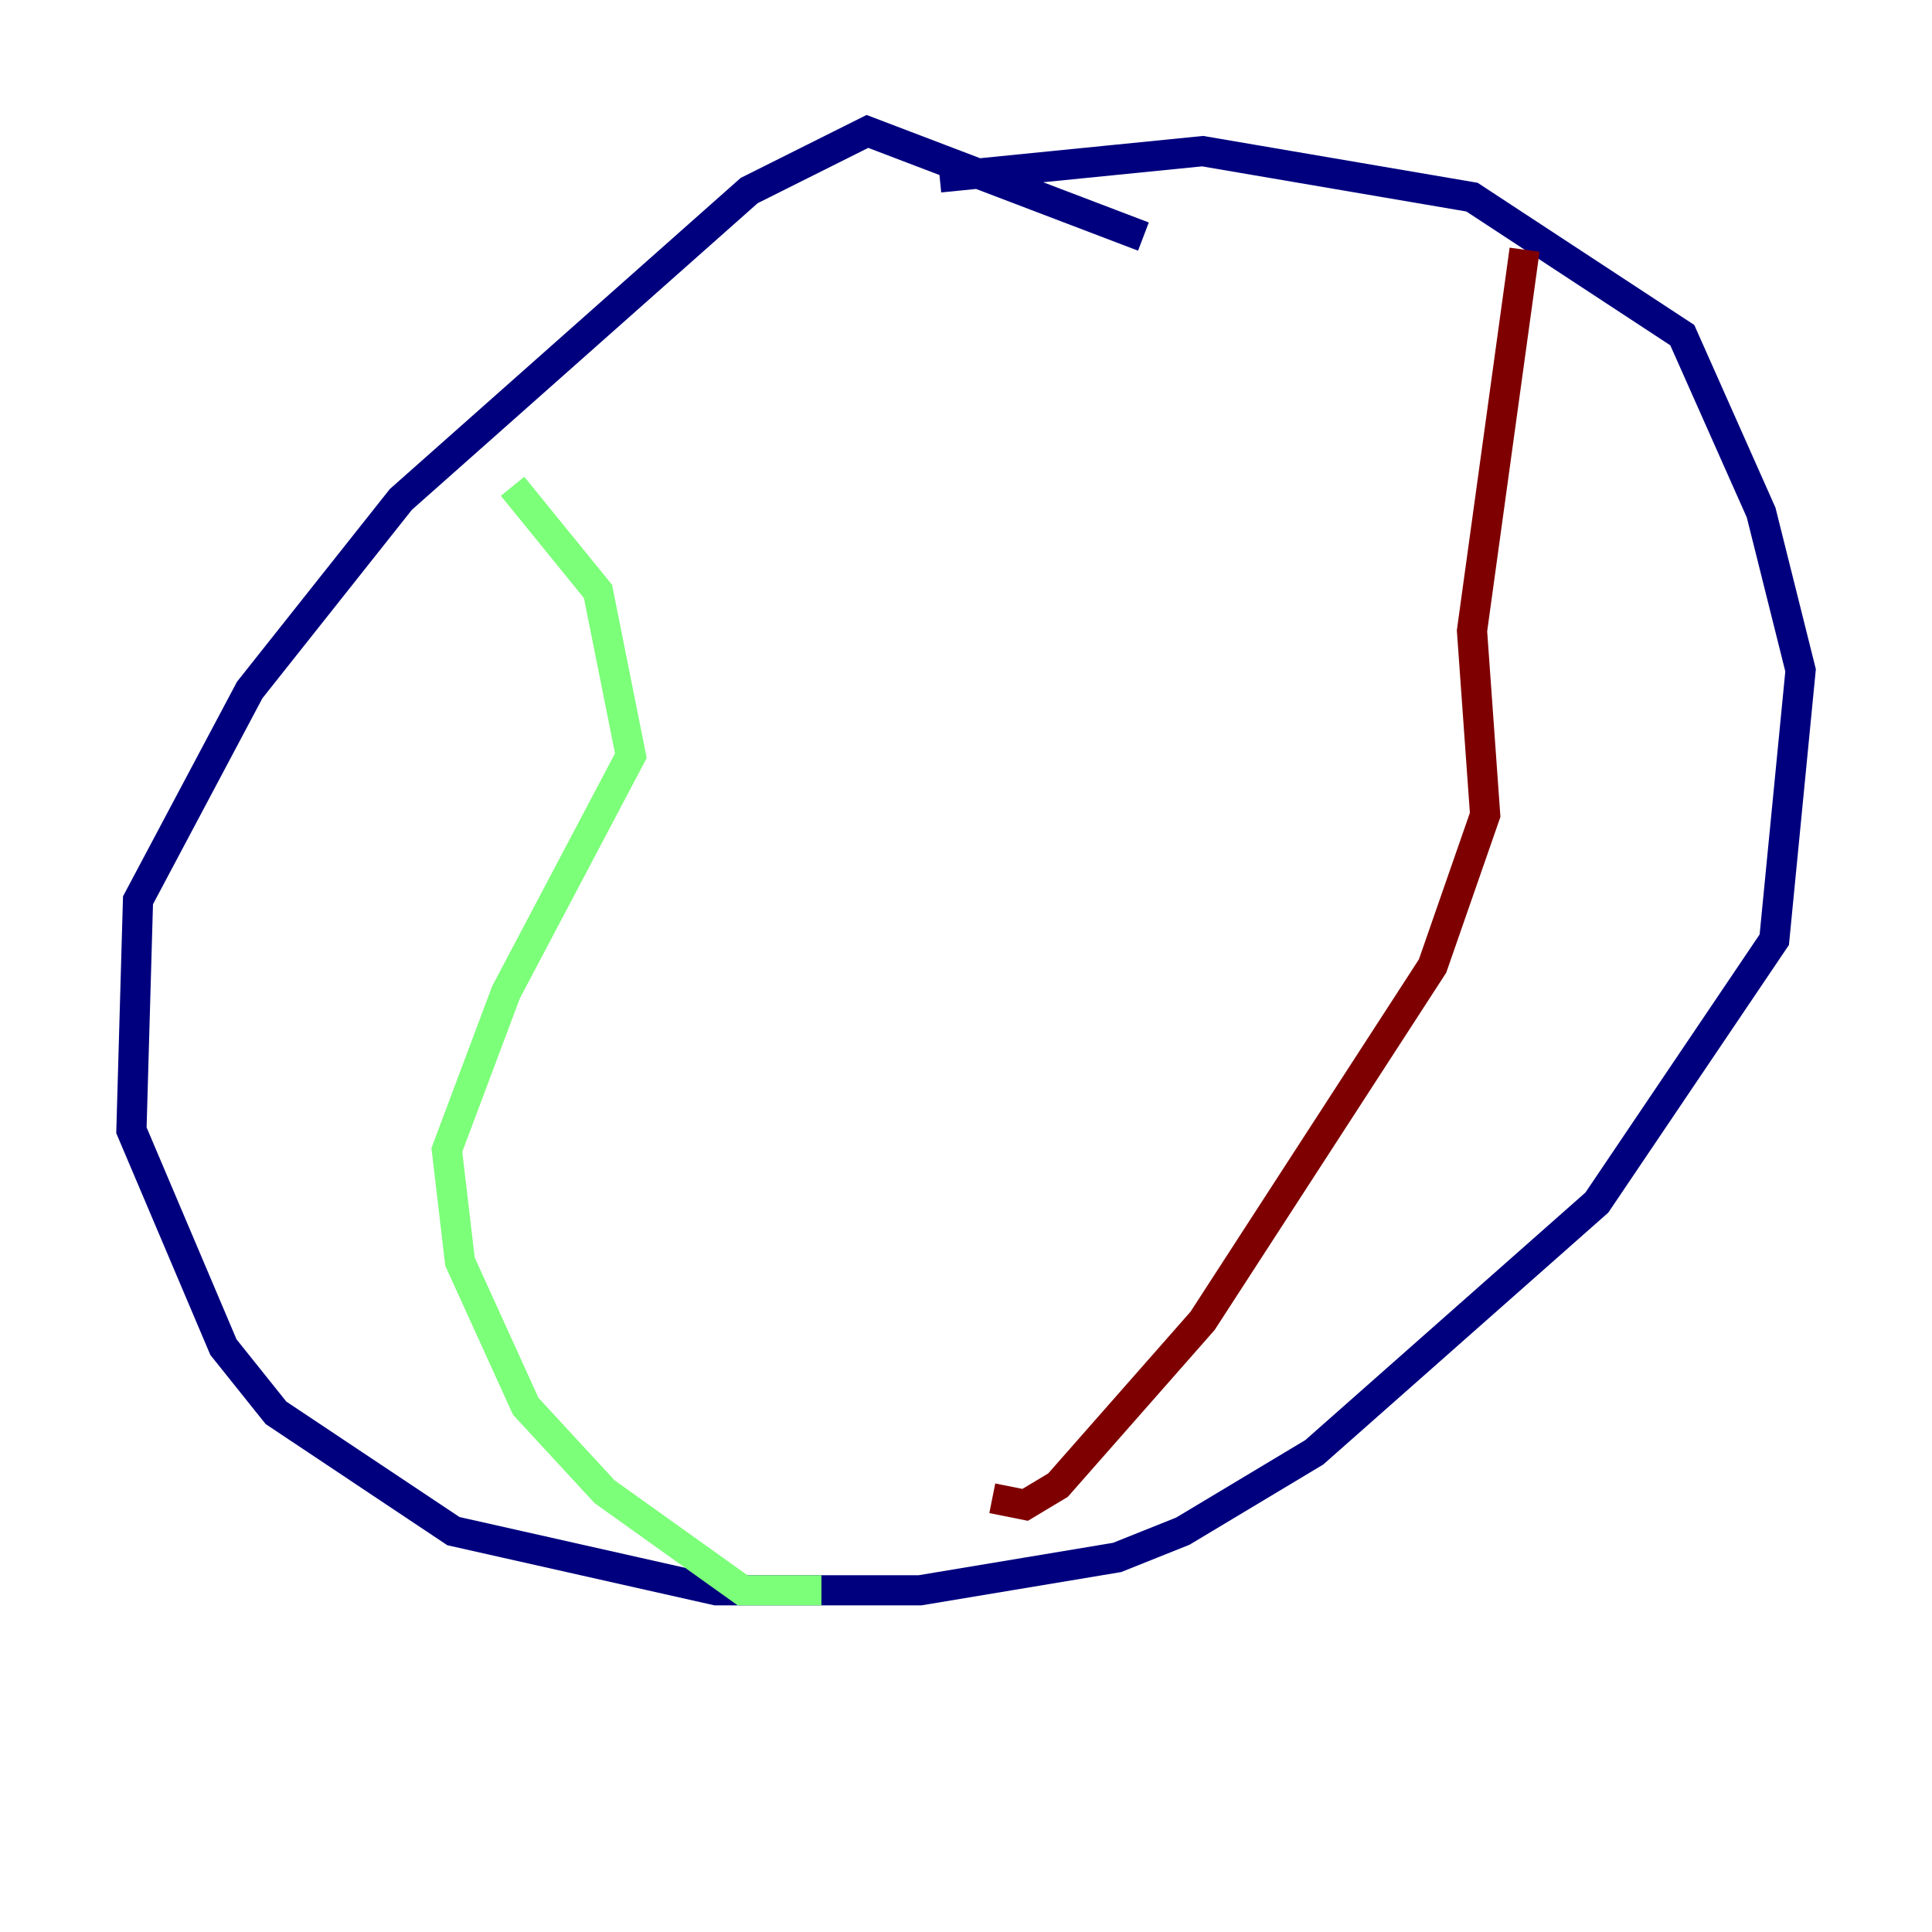<?xml version="1.0" encoding="utf-8" ?>
<svg baseProfile="tiny" height="128" version="1.2" viewBox="0,0,128,128" width="128" xmlns="http://www.w3.org/2000/svg" xmlns:ev="http://www.w3.org/2001/xml-events" xmlns:xlink="http://www.w3.org/1999/xlink"><defs /><polyline fill="none" points="75.755,15.674 57.469,8.707 49.633,12.626 26.558,33.088 16.544,45.714 9.143,59.646 8.707,74.884 14.803,89.252 18.286,93.605 30.041,101.442 47.456,105.361 60.952,105.361 74.014,103.184 78.367,101.442 87.075,96.218 105.796,79.674 117.551,62.258 119.293,44.408 116.68,33.959 111.456,22.204 97.524,13.061 79.674,10.014 62.258,11.755" stroke="#00007f" stroke-width="2" /><polyline fill="none" points="33.959,32.218 39.619,39.184 41.796,50.068 33.524,65.742 29.605,76.191 30.476,83.592 34.83,93.17 40.054,98.83 49.197,105.361 54.422,105.361" stroke="#7cff79" stroke-width="2" /><polyline fill="none" points="101.007,16.544 97.524,41.796 98.395,53.986 94.912,64.0 79.674,87.51 70.095,98.395 67.918,99.701 65.742,99.265" stroke="#7f0000" stroke-width="2" /></svg>